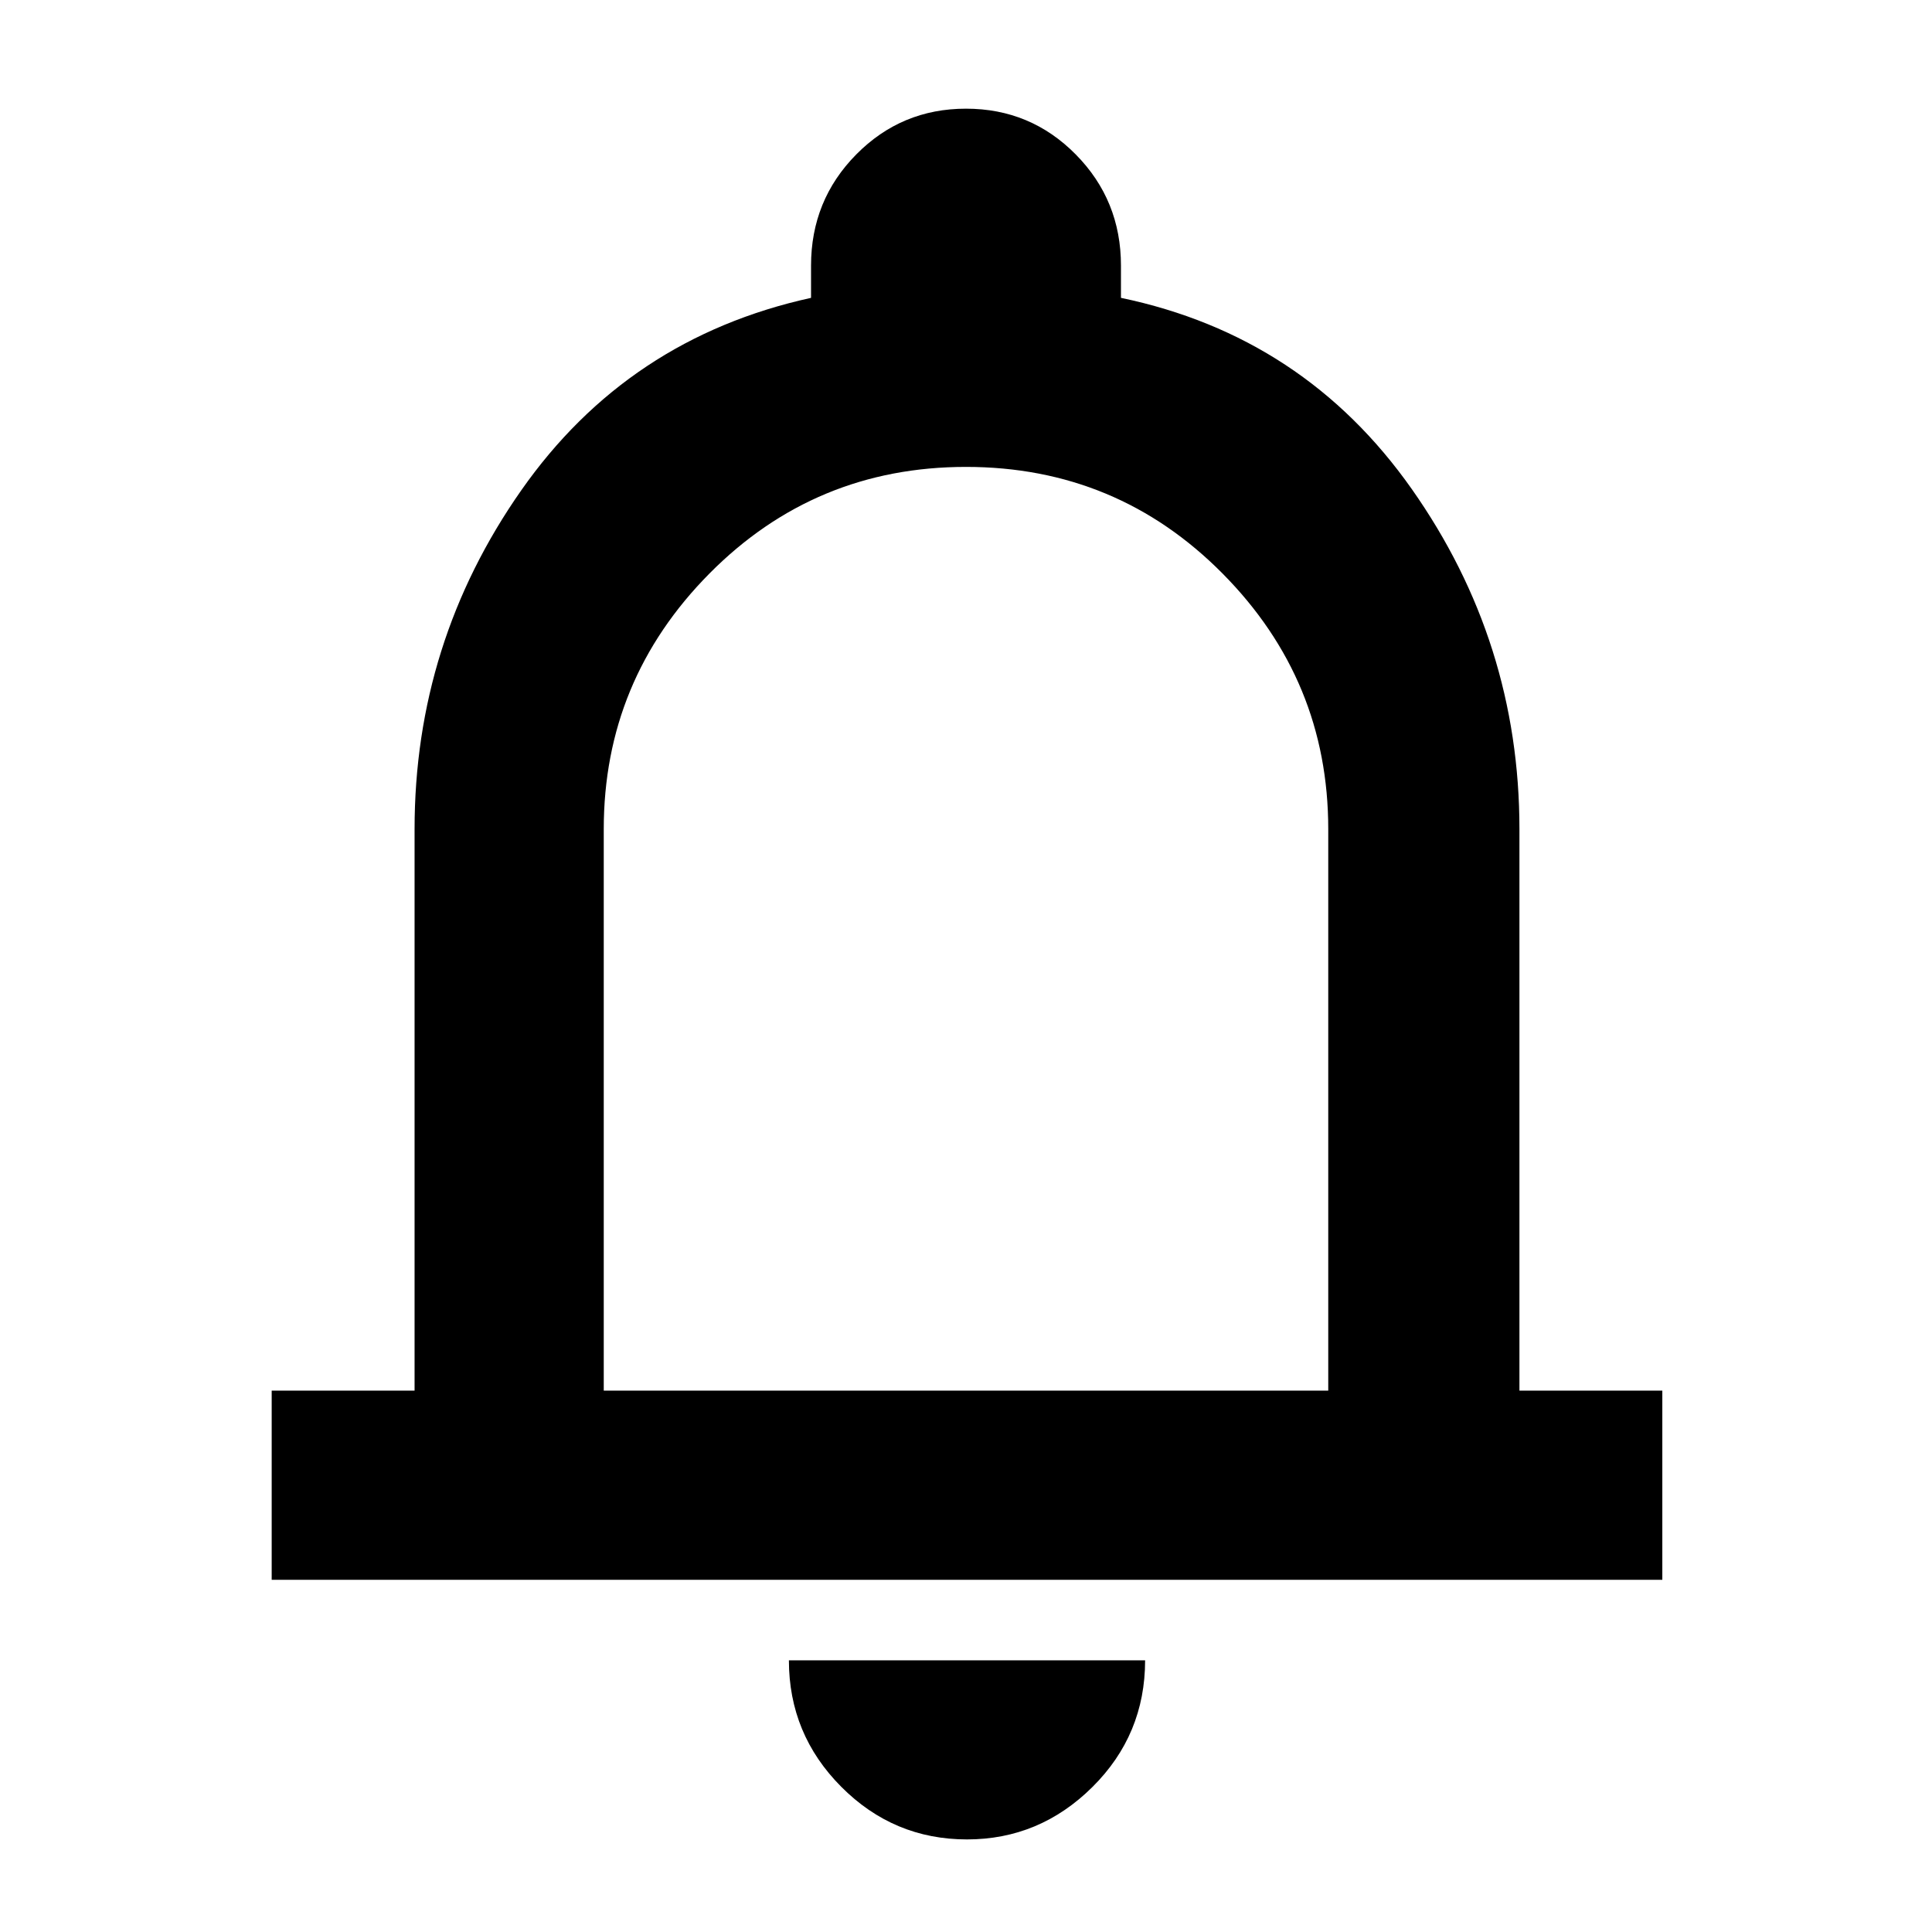 <svg xmlns="http://www.w3.org/2000/svg" width="48" height="48" viewBox="0 -960 960 960"><path d="M135-175v-94h71v-279q0-92.693 53-168.347Q312-792 403-812v-16q0-32.5 22.458-55.25Q447.917-906 480-906t54.542 22.75Q557-860.5 557-828v16q91 19 144.5 95T755-548v279h71v94H135Zm345-323Zm.5 452q-36.45 0-62.475-26.144Q392-98.287 392-135h177q0 37-26.231 63-26.232 26-62.269 26ZM300-269h360v-279q0-74-52.5-127T480-728q-75 0-127.5 53T300-548v279Z"/></svg>